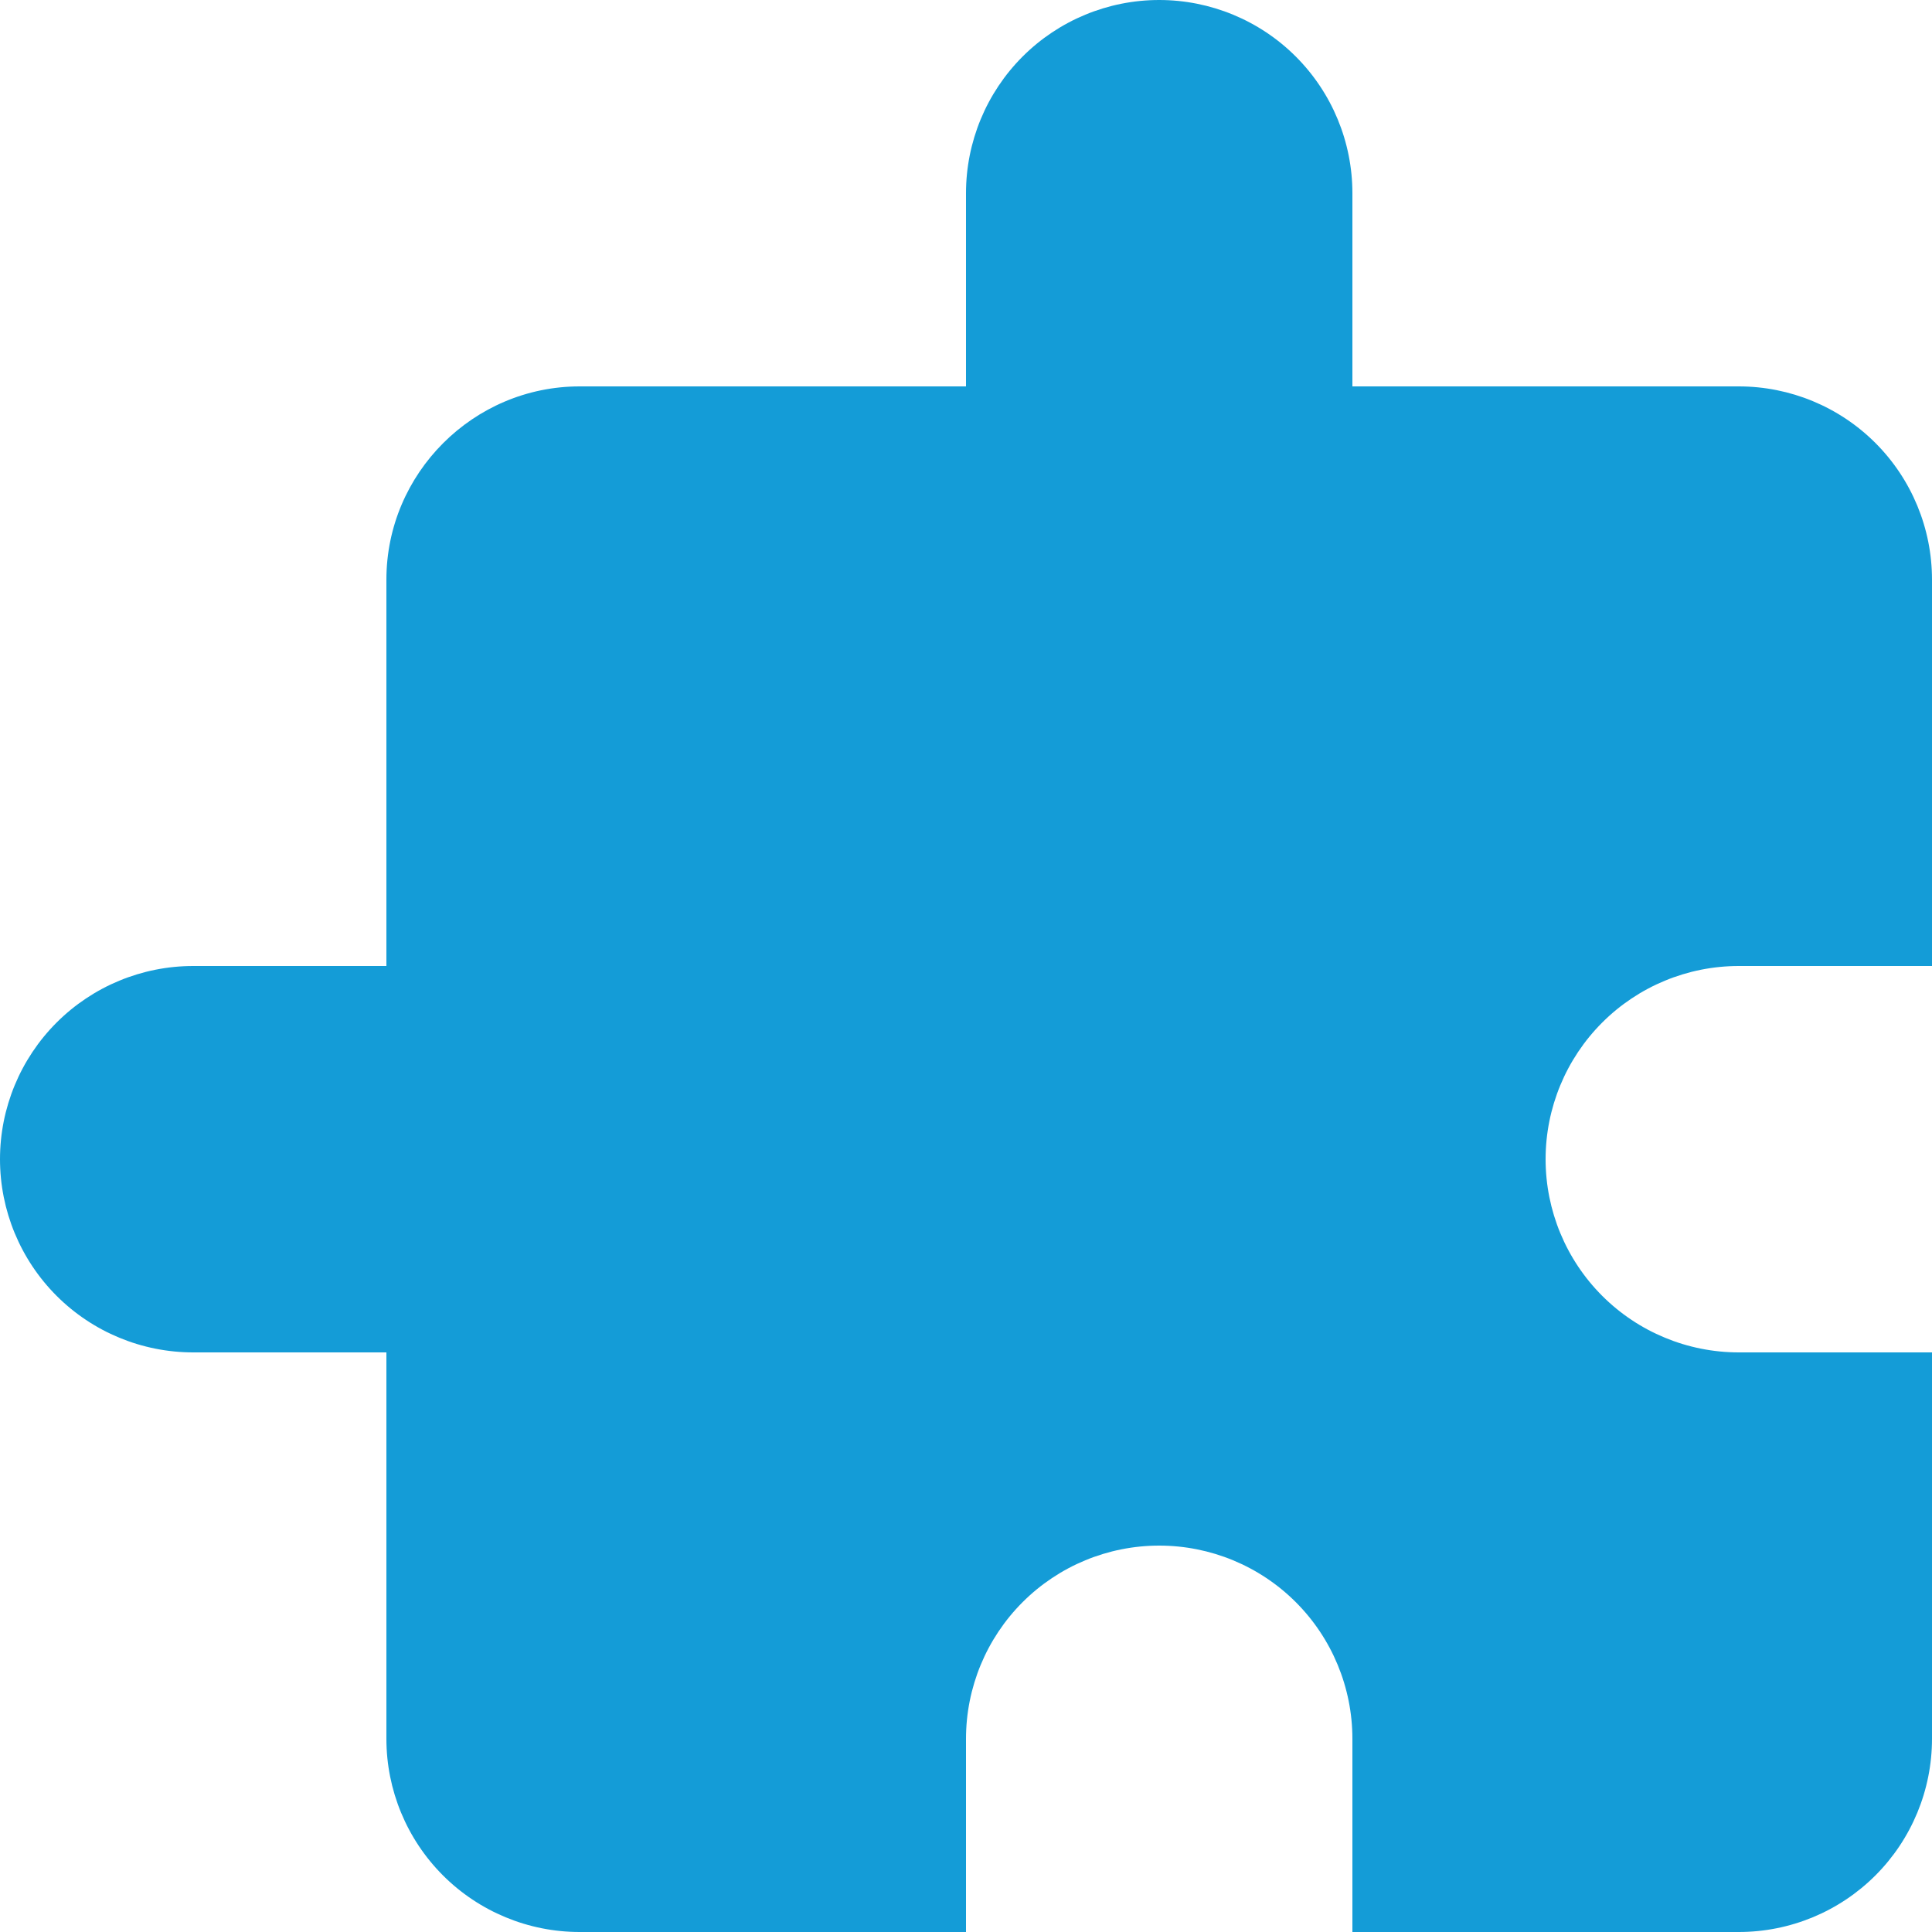 <svg width="56" height="56" viewBox="0 0 56 56" fill="none" xmlns="http://www.w3.org/2000/svg">
<path d="M56 39.2V50.4C56 51.885 55.41 53.31 54.36 54.36C53.31 55.41 51.885 56 50.4 56H39.2V50.4C39.2 48.915 38.61 47.49 37.56 46.44C36.51 45.39 35.085 44.8 33.6 44.8C32.115 44.8 30.69 45.39 29.64 46.44C28.59 47.49 28 48.915 28 50.4V56H16.8C15.315 56 13.89 55.41 12.84 54.36C11.79 53.31 11.2 51.885 11.2 50.4V39.2H5.6C4.115 39.2 2.69 38.61 1.64 37.56C0.59 36.51 0 35.085 0 33.6C0 32.115 0.59 30.69 1.64 29.64C2.69 28.59 4.115 28 5.6 28H11.2V16.8C11.2 13.72 13.72 11.2 16.8 11.2H28V5.6C28 4.115 28.59 2.69 29.64 1.64C30.69 0.59 32.115 0 33.6 0C35.085 0 36.51 0.59 37.56 1.64C38.61 2.69 39.2 4.115 39.2 5.6V11.2H50.4C51.885 11.2 53.31 11.79 54.36 12.84C55.41 13.89 56 15.315 56 16.8V28H50.4C48.915 28 47.49 28.59 46.44 29.64C45.39 30.69 44.8 32.115 44.8 33.6C44.8 35.085 45.39 36.51 46.44 37.56C47.49 38.61 48.915 39.2 50.4 39.2H56Z" fill="#149CD7"/>
</svg>
